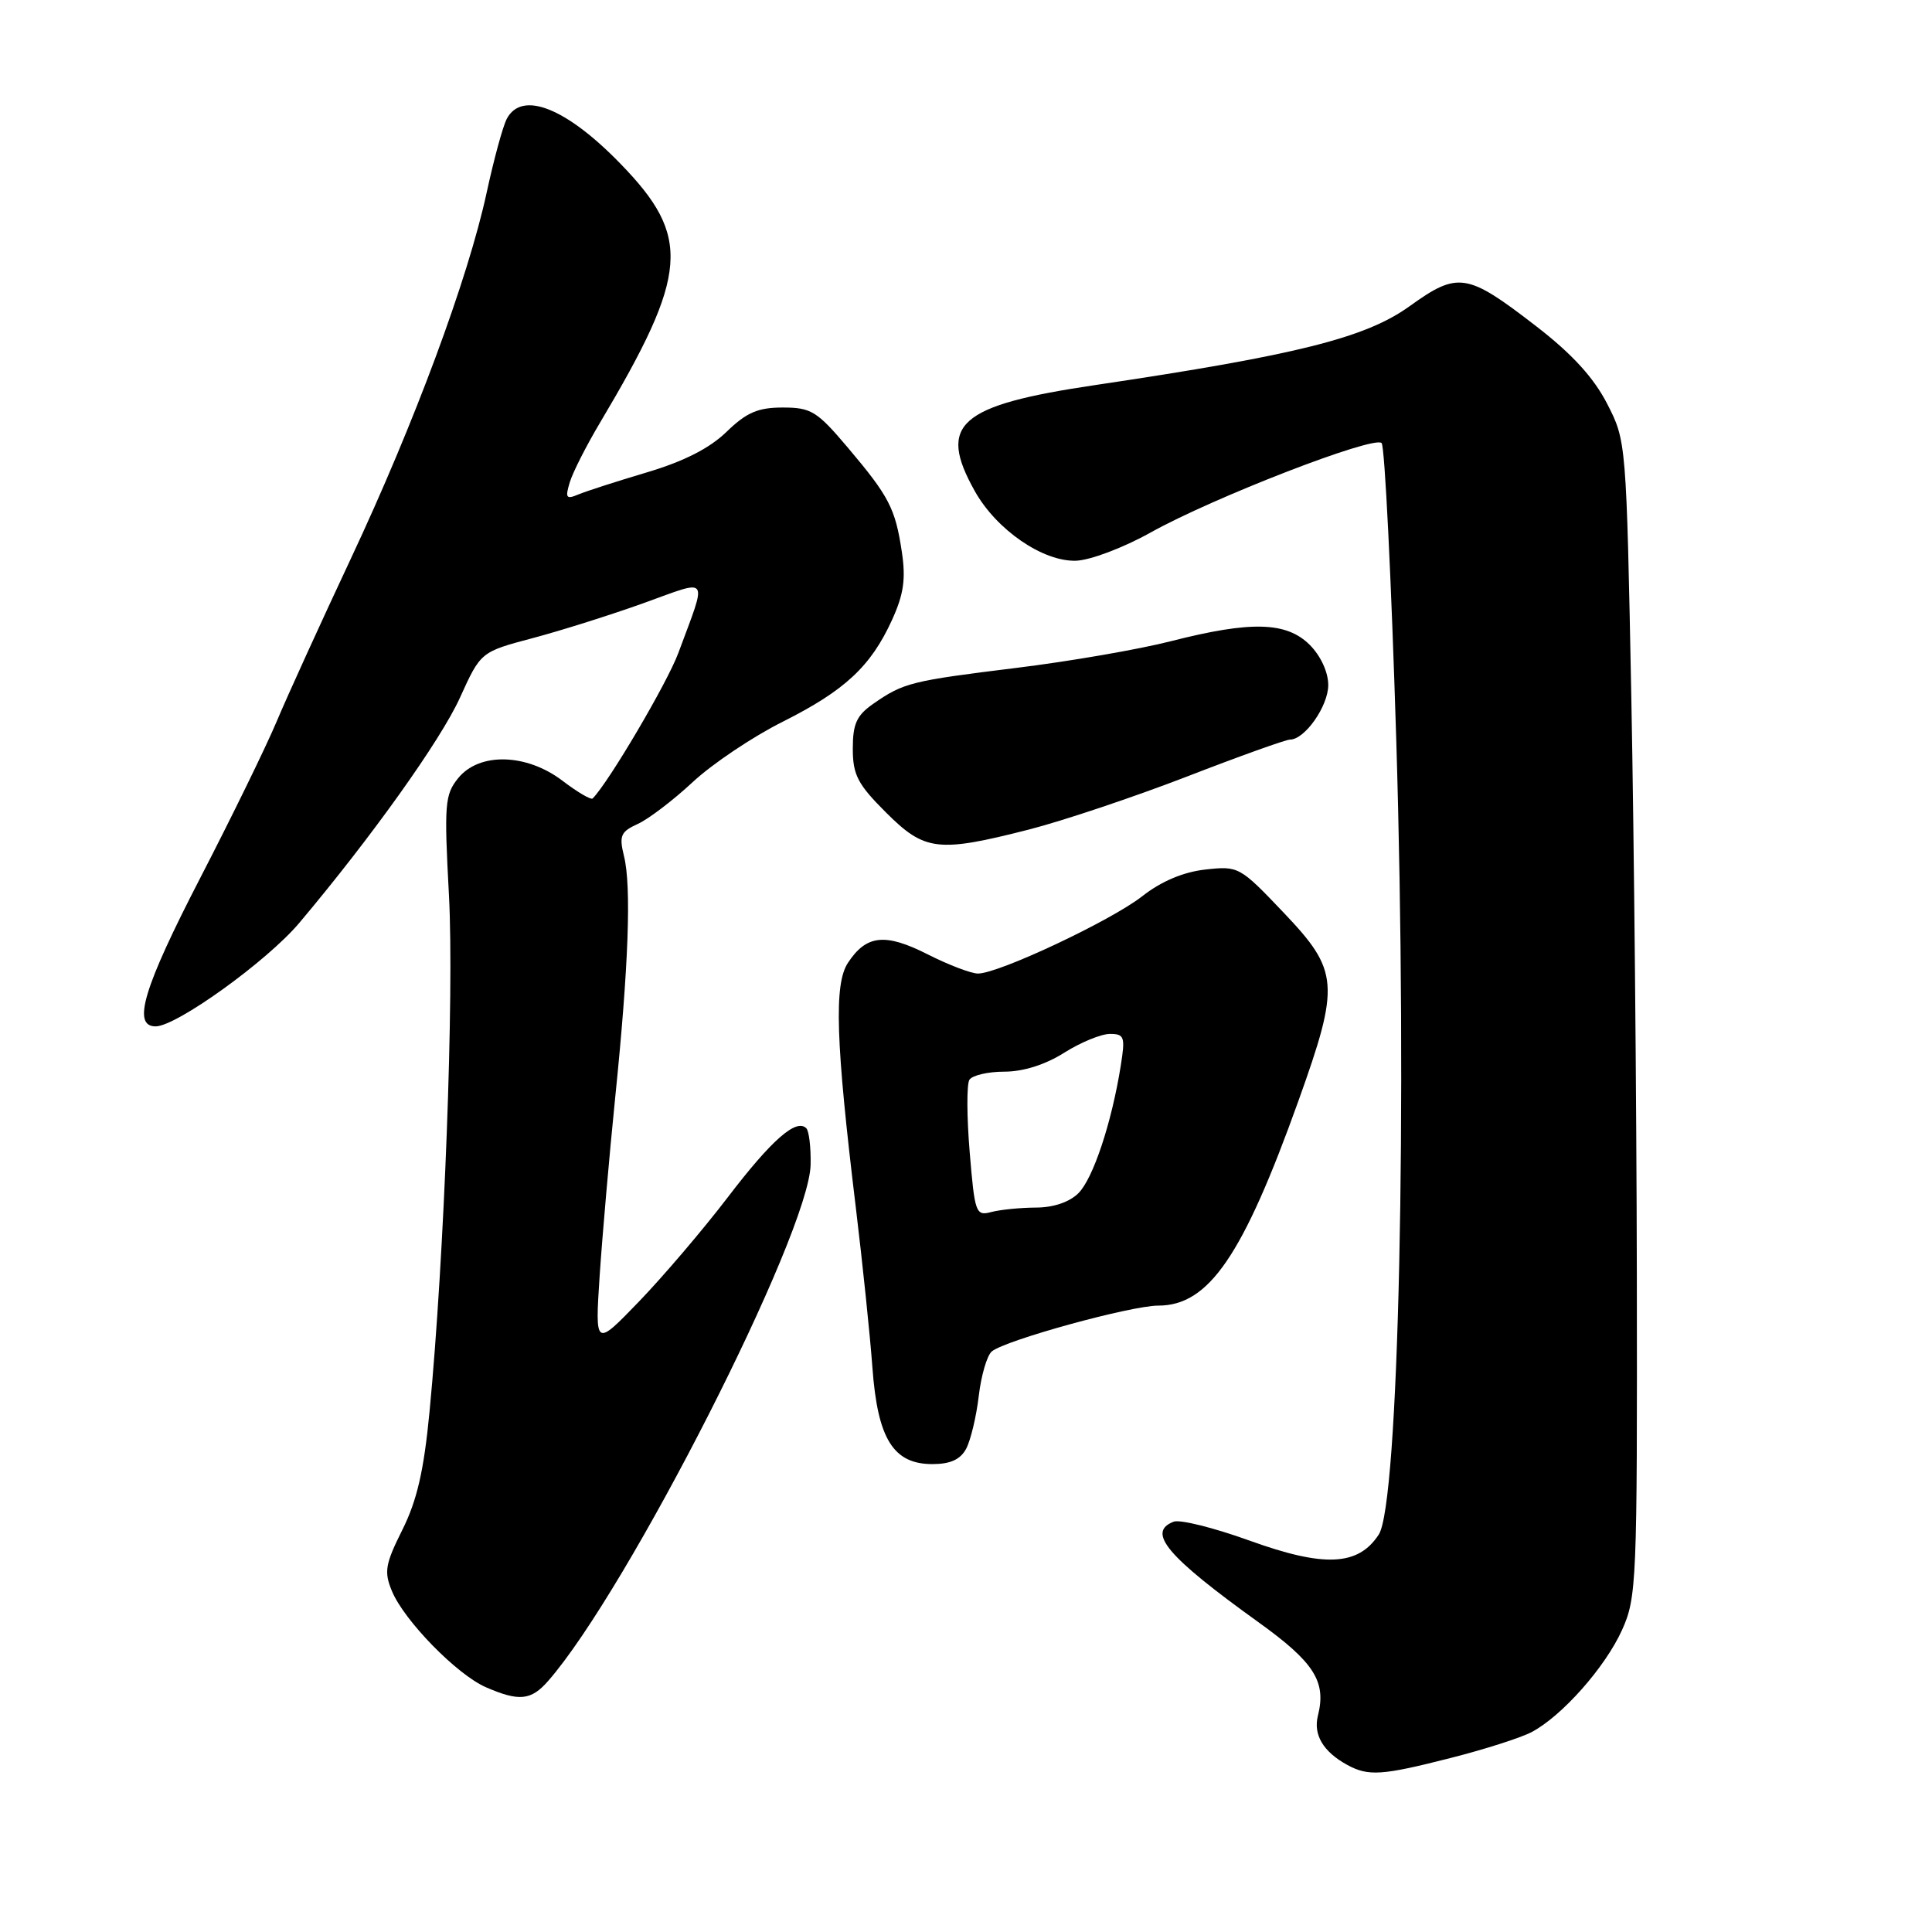 <?xml version="1.0" encoding="UTF-8" standalone="no"?>
<!DOCTYPE svg PUBLIC "-//W3C//DTD SVG 1.1//EN" "http://www.w3.org/Graphics/SVG/1.1/DTD/svg11.dtd" >
<svg xmlns="http://www.w3.org/2000/svg" xmlns:xlink="http://www.w3.org/1999/xlink" version="1.1" viewBox="0 0 256 256">
 <g >
 <path fill="currentColor"
d=" M 192.26 232.93 C 196.72 231.80 201.52 230.26 202.93 229.52 C 206.96 227.40 212.69 220.93 214.92 216.00 C 216.87 211.69 216.95 209.67 216.89 169.00 C 216.85 145.62 216.52 111.19 216.16 92.47 C 215.50 58.54 215.49 58.42 212.94 53.47 C 211.17 50.03 208.29 46.88 203.57 43.24 C 194.37 36.13 193.21 35.95 186.77 40.58 C 180.94 44.77 171.84 47.05 145.14 51.02 C 127.00 53.71 124.18 56.20 129.18 65.10 C 132.05 70.21 138.17 74.42 142.56 74.30 C 144.45 74.24 148.82 72.59 152.41 70.59 C 160.69 65.95 182.08 57.67 183.07 58.71 C 183.49 59.14 184.36 76.82 185.01 98.00 C 186.50 146.68 185.35 199.30 182.69 203.34 C 179.97 207.51 175.45 207.71 165.55 204.13 C 160.86 202.44 156.35 201.31 155.52 201.63 C 151.91 203.02 154.62 206.23 166.75 214.95 C 174.15 220.27 175.77 222.81 174.63 227.34 C 174.00 229.87 175.33 232.11 178.50 233.85 C 181.32 235.39 183.10 235.27 192.26 232.93 Z  M 72.62 222.75 C 83.17 210.72 107.22 163.42 107.41 154.33 C 107.46 152.04 107.20 149.87 106.84 149.50 C 105.51 148.17 102.25 151.03 96.44 158.64 C 93.17 162.92 87.88 169.13 84.67 172.46 C 78.84 178.50 78.84 178.50 79.46 169.00 C 79.81 163.78 80.73 153.20 81.51 145.50 C 83.29 128.10 83.68 117.42 82.68 113.43 C 82.02 110.74 82.24 110.21 84.50 109.18 C 85.92 108.54 89.20 106.04 91.79 103.63 C 94.38 101.22 99.74 97.62 103.70 95.64 C 111.95 91.50 115.39 88.30 118.20 82.14 C 119.74 78.76 120.04 76.73 119.50 73.14 C 118.63 67.35 117.82 65.79 112.29 59.25 C 108.25 54.48 107.47 54.00 103.72 54.00 C 100.43 54.00 98.92 54.65 96.27 57.22 C 94.03 59.40 90.60 61.14 85.72 62.59 C 81.75 63.77 77.66 65.09 76.63 65.52 C 75.02 66.20 74.87 65.98 75.50 63.90 C 75.90 62.58 77.71 59.02 79.51 56.00 C 91.28 36.21 91.65 31.40 82.19 21.67 C 75.00 14.27 69.14 11.96 67.15 15.75 C 66.64 16.71 65.44 21.10 64.49 25.50 C 62.01 36.96 54.91 56.08 46.50 74.00 C 42.50 82.53 38.07 92.24 36.66 95.60 C 35.25 98.95 30.70 108.27 26.55 116.30 C 19.01 130.89 17.47 136.00 20.62 136.00 C 23.38 136.00 35.38 127.36 39.64 122.31 C 49.22 110.94 58.40 98.07 60.95 92.44 C 63.70 86.38 63.70 86.38 70.60 84.55 C 74.40 83.54 81.01 81.45 85.30 79.91 C 94.18 76.71 93.75 76.09 89.88 86.53 C 88.42 90.48 80.63 103.70 78.53 105.80 C 78.31 106.02 76.52 104.97 74.54 103.46 C 69.76 99.82 63.51 99.66 60.71 103.11 C 58.94 105.30 58.84 106.54 59.49 118.65 C 60.19 131.70 58.87 166.74 56.92 187.00 C 56.17 194.86 55.26 198.81 53.32 202.70 C 51.04 207.26 50.87 208.27 51.93 210.82 C 53.55 214.74 60.55 221.90 64.39 223.57 C 68.78 225.48 70.37 225.32 72.62 222.75 Z  M 128.02 191.97 C 128.61 190.86 129.37 187.71 129.69 184.98 C 130.01 182.25 130.79 179.59 131.42 179.07 C 133.21 177.58 149.86 173.00 153.48 173.00 C 160.18 173.00 164.69 166.41 172.07 145.81 C 177.57 130.44 177.43 128.64 170.09 120.93 C 164.27 114.81 164.11 114.73 159.70 115.22 C 156.78 115.55 153.87 116.78 151.36 118.75 C 147.23 121.99 132.34 129.00 129.59 129.00 C 128.68 129.00 125.67 127.85 122.91 126.45 C 117.28 123.60 114.79 123.87 112.35 127.59 C 110.49 130.43 110.74 138.05 113.40 160.00 C 114.30 167.43 115.29 176.97 115.60 181.22 C 116.29 190.66 118.37 194.00 123.54 194.00 C 125.92 194.00 127.25 193.40 128.02 191.97 Z  M 136.33 109.92 C 140.83 108.77 150.22 105.62 157.22 102.92 C 164.21 100.21 170.38 98.00 170.93 98.00 C 172.89 98.00 176.00 93.57 176.00 90.77 C 176.00 89.07 175.01 86.92 173.55 85.45 C 170.47 82.38 165.78 82.25 155.16 84.96 C 150.94 86.04 141.75 87.63 134.75 88.49 C 120.73 90.22 119.74 90.46 115.75 93.23 C 113.51 94.78 113.00 95.90 113.00 99.20 C 113.00 102.66 113.64 103.91 117.37 107.63 C 122.53 112.79 124.26 113.00 136.33 109.92 Z  M 128.49 152.68 C 128.10 148.00 128.08 143.68 128.45 143.08 C 128.82 142.49 130.90 142.00 133.08 142.00 C 135.58 142.00 138.50 141.08 141.00 139.50 C 143.18 138.12 145.91 137.00 147.07 137.00 C 148.99 137.00 149.12 137.38 148.50 141.25 C 147.30 148.77 144.85 156.15 142.90 158.10 C 141.72 159.28 139.59 160.01 137.25 160.01 C 135.19 160.02 132.53 160.29 131.35 160.60 C 129.30 161.15 129.16 160.75 128.49 152.68 Z "/>
</g>
</svg>
